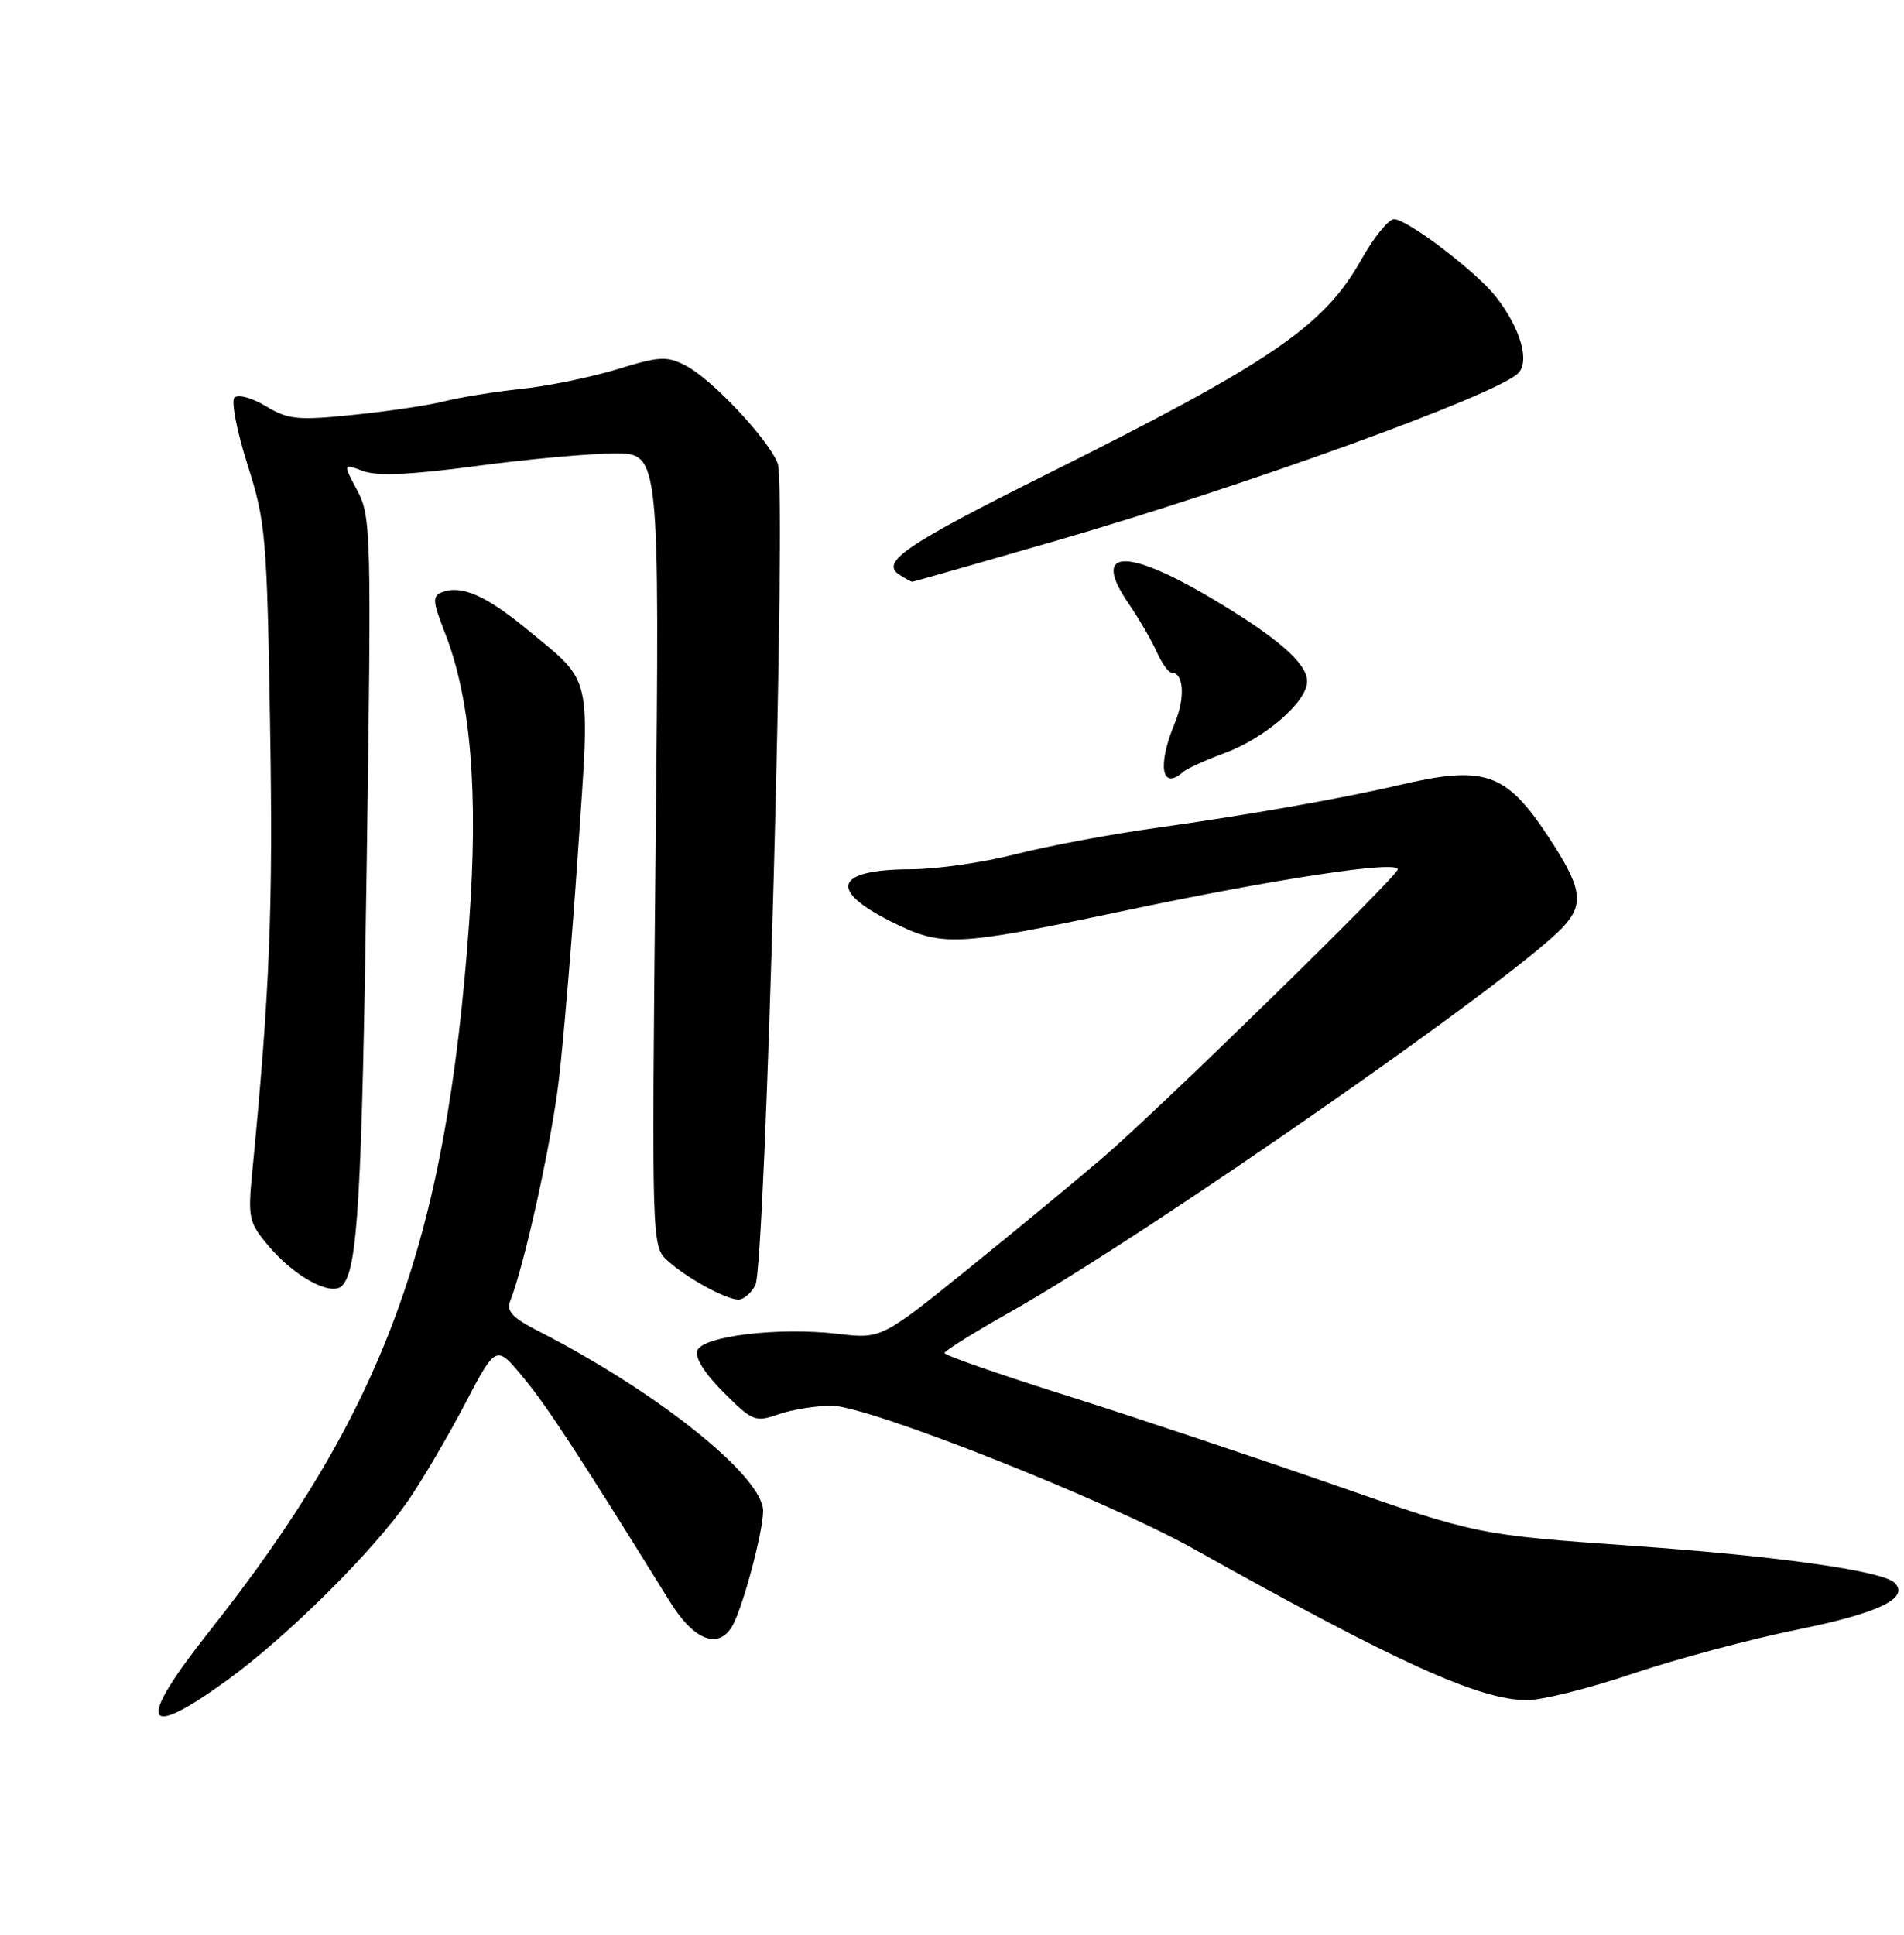 <?xml version="1.0" encoding="UTF-8" standalone="no"?>
<!DOCTYPE svg PUBLIC "-//W3C//DTD SVG 1.1//EN" "http://www.w3.org/Graphics/SVG/1.1/DTD/svg11.dtd" >
<svg xmlns="http://www.w3.org/2000/svg" xmlns:xlink="http://www.w3.org/1999/xlink" version="1.1" viewBox="0 0 252 256">
 <g >
 <path fill="currentColor"
d=" M 30.05 222.33 C 37.99 216.58 49.47 205.19 54.06 198.50 C 55.95 195.75 59.33 189.99 61.58 185.69 C 65.67 177.89 65.67 177.89 69.35 182.38 C 72.56 186.30 76.41 192.19 88.71 212.00 C 91.90 217.15 95.21 218.34 97.01 214.99 C 98.41 212.36 101.00 202.61 101.00 199.93 C 101.00 195.36 86.98 184.15 71.17 176.08 C 67.87 174.40 67.00 173.47 67.51 172.19 C 69.36 167.59 72.93 151.46 73.93 143.20 C 74.55 138.08 75.70 124.41 76.49 112.81 C 78.12 88.80 78.51 90.49 69.79 83.30 C 64.31 78.79 61.08 77.37 58.50 78.36 C 57.20 78.86 57.25 79.56 58.88 83.72 C 62.32 92.47 63.35 104.81 62.08 122.27 C 59.02 164.39 50.86 186.60 27.66 215.91 C 17.99 228.13 18.85 230.44 30.05 222.33 Z  M 216.05 221.47 C 221.80 219.52 231.66 216.89 237.96 215.61 C 248.65 213.44 252.78 211.45 250.77 209.44 C 249.19 207.86 235.43 205.91 216.22 204.55 C 195.50 203.08 195.50 203.08 176.50 196.45 C 166.05 192.81 150.19 187.51 141.25 184.69 C 132.31 181.87 125.00 179.32 125.01 179.03 C 125.01 178.74 128.95 176.28 133.76 173.57 C 151.89 163.34 200.58 129.44 206.87 122.66 C 209.74 119.58 209.38 117.43 204.86 110.61 C 199.27 102.16 196.46 101.21 185.00 103.92 C 177.80 105.61 164.89 107.89 153.03 109.54 C 146.98 110.38 138.58 111.96 134.36 113.04 C 130.13 114.12 123.94 115.01 120.59 115.02 C 110.56 115.04 109.53 117.73 117.93 121.93 C 124.69 125.31 126.35 125.24 148.32 120.61 C 168.98 116.25 185.00 113.82 185.00 115.03 C 185.00 115.92 153.51 146.70 146.00 153.14 C 142.43 156.21 134.36 162.86 128.08 167.94 C 116.65 177.16 116.65 177.16 110.83 176.48 C 103.03 175.58 93.02 176.77 92.29 178.70 C 91.94 179.61 93.28 181.76 95.76 184.23 C 99.59 188.06 99.96 188.21 103.05 187.13 C 104.84 186.51 108.00 186.00 110.08 186.00 C 114.88 186.00 146.39 198.46 158.00 204.95 C 184.83 219.96 195.70 224.90 202.05 224.96 C 204.01 224.98 210.31 223.41 216.05 221.47 Z  M 99.97 170.06 C 101.32 167.53 104.13 64.48 102.93 61.33 C 101.73 58.16 94.23 50.17 90.78 48.39 C 88.26 47.08 87.32 47.13 81.73 48.85 C 78.30 49.90 72.58 51.08 69.00 51.46 C 65.42 51.84 60.84 52.58 58.82 53.10 C 56.79 53.62 51.39 54.42 46.82 54.89 C 39.38 55.65 38.15 55.52 35.18 53.74 C 33.31 52.62 31.49 52.13 31.03 52.62 C 30.58 53.11 31.36 57.10 32.76 61.50 C 35.17 69.06 35.34 70.98 35.75 96.29 C 36.15 120.22 35.71 131.09 33.39 155.03 C 32.79 161.14 32.93 161.76 35.50 164.81 C 38.95 168.92 43.83 171.57 45.27 170.13 C 47.35 168.05 47.90 158.62 48.54 114.00 C 49.17 70.45 49.11 68.35 47.29 64.91 C 45.38 61.32 45.38 61.32 48.03 62.32 C 49.91 63.03 54.28 62.83 63.09 61.66 C 69.91 60.74 78.15 60.00 81.40 60.00 C 87.30 60.00 87.30 60.00 86.77 112.44 C 86.24 164.88 86.24 164.88 88.37 166.82 C 90.87 169.09 95.98 171.90 97.71 171.96 C 98.38 171.98 99.40 171.13 99.97 170.06 Z  M 156.55 102.17 C 157.07 101.71 159.54 100.58 162.02 99.67 C 167.45 97.67 173.00 92.86 173.00 90.15 C 173.00 87.74 168.96 84.25 160.17 79.06 C 148.89 72.40 144.48 72.71 149.34 79.81 C 150.73 81.84 152.42 84.74 153.09 86.25 C 153.77 87.76 154.65 89.00 155.05 89.00 C 156.68 89.00 156.89 92.32 155.49 95.68 C 153.16 101.25 153.72 104.65 156.55 102.17 Z  M 139.73 71.56 C 164.62 64.35 197.66 52.40 200.88 49.44 C 202.54 47.91 201.26 43.42 197.97 39.24 C 195.36 35.92 186.25 29.00 184.50 29.00 C 183.78 29.00 181.82 31.42 180.15 34.39 C 175.17 43.21 168.26 47.92 138.45 62.80 C 119.78 72.12 116.44 74.40 119.06 76.06 C 119.85 76.56 120.60 76.98 120.73 76.98 C 120.85 76.99 129.40 74.55 139.73 71.56 Z "/>
</g>
</svg>